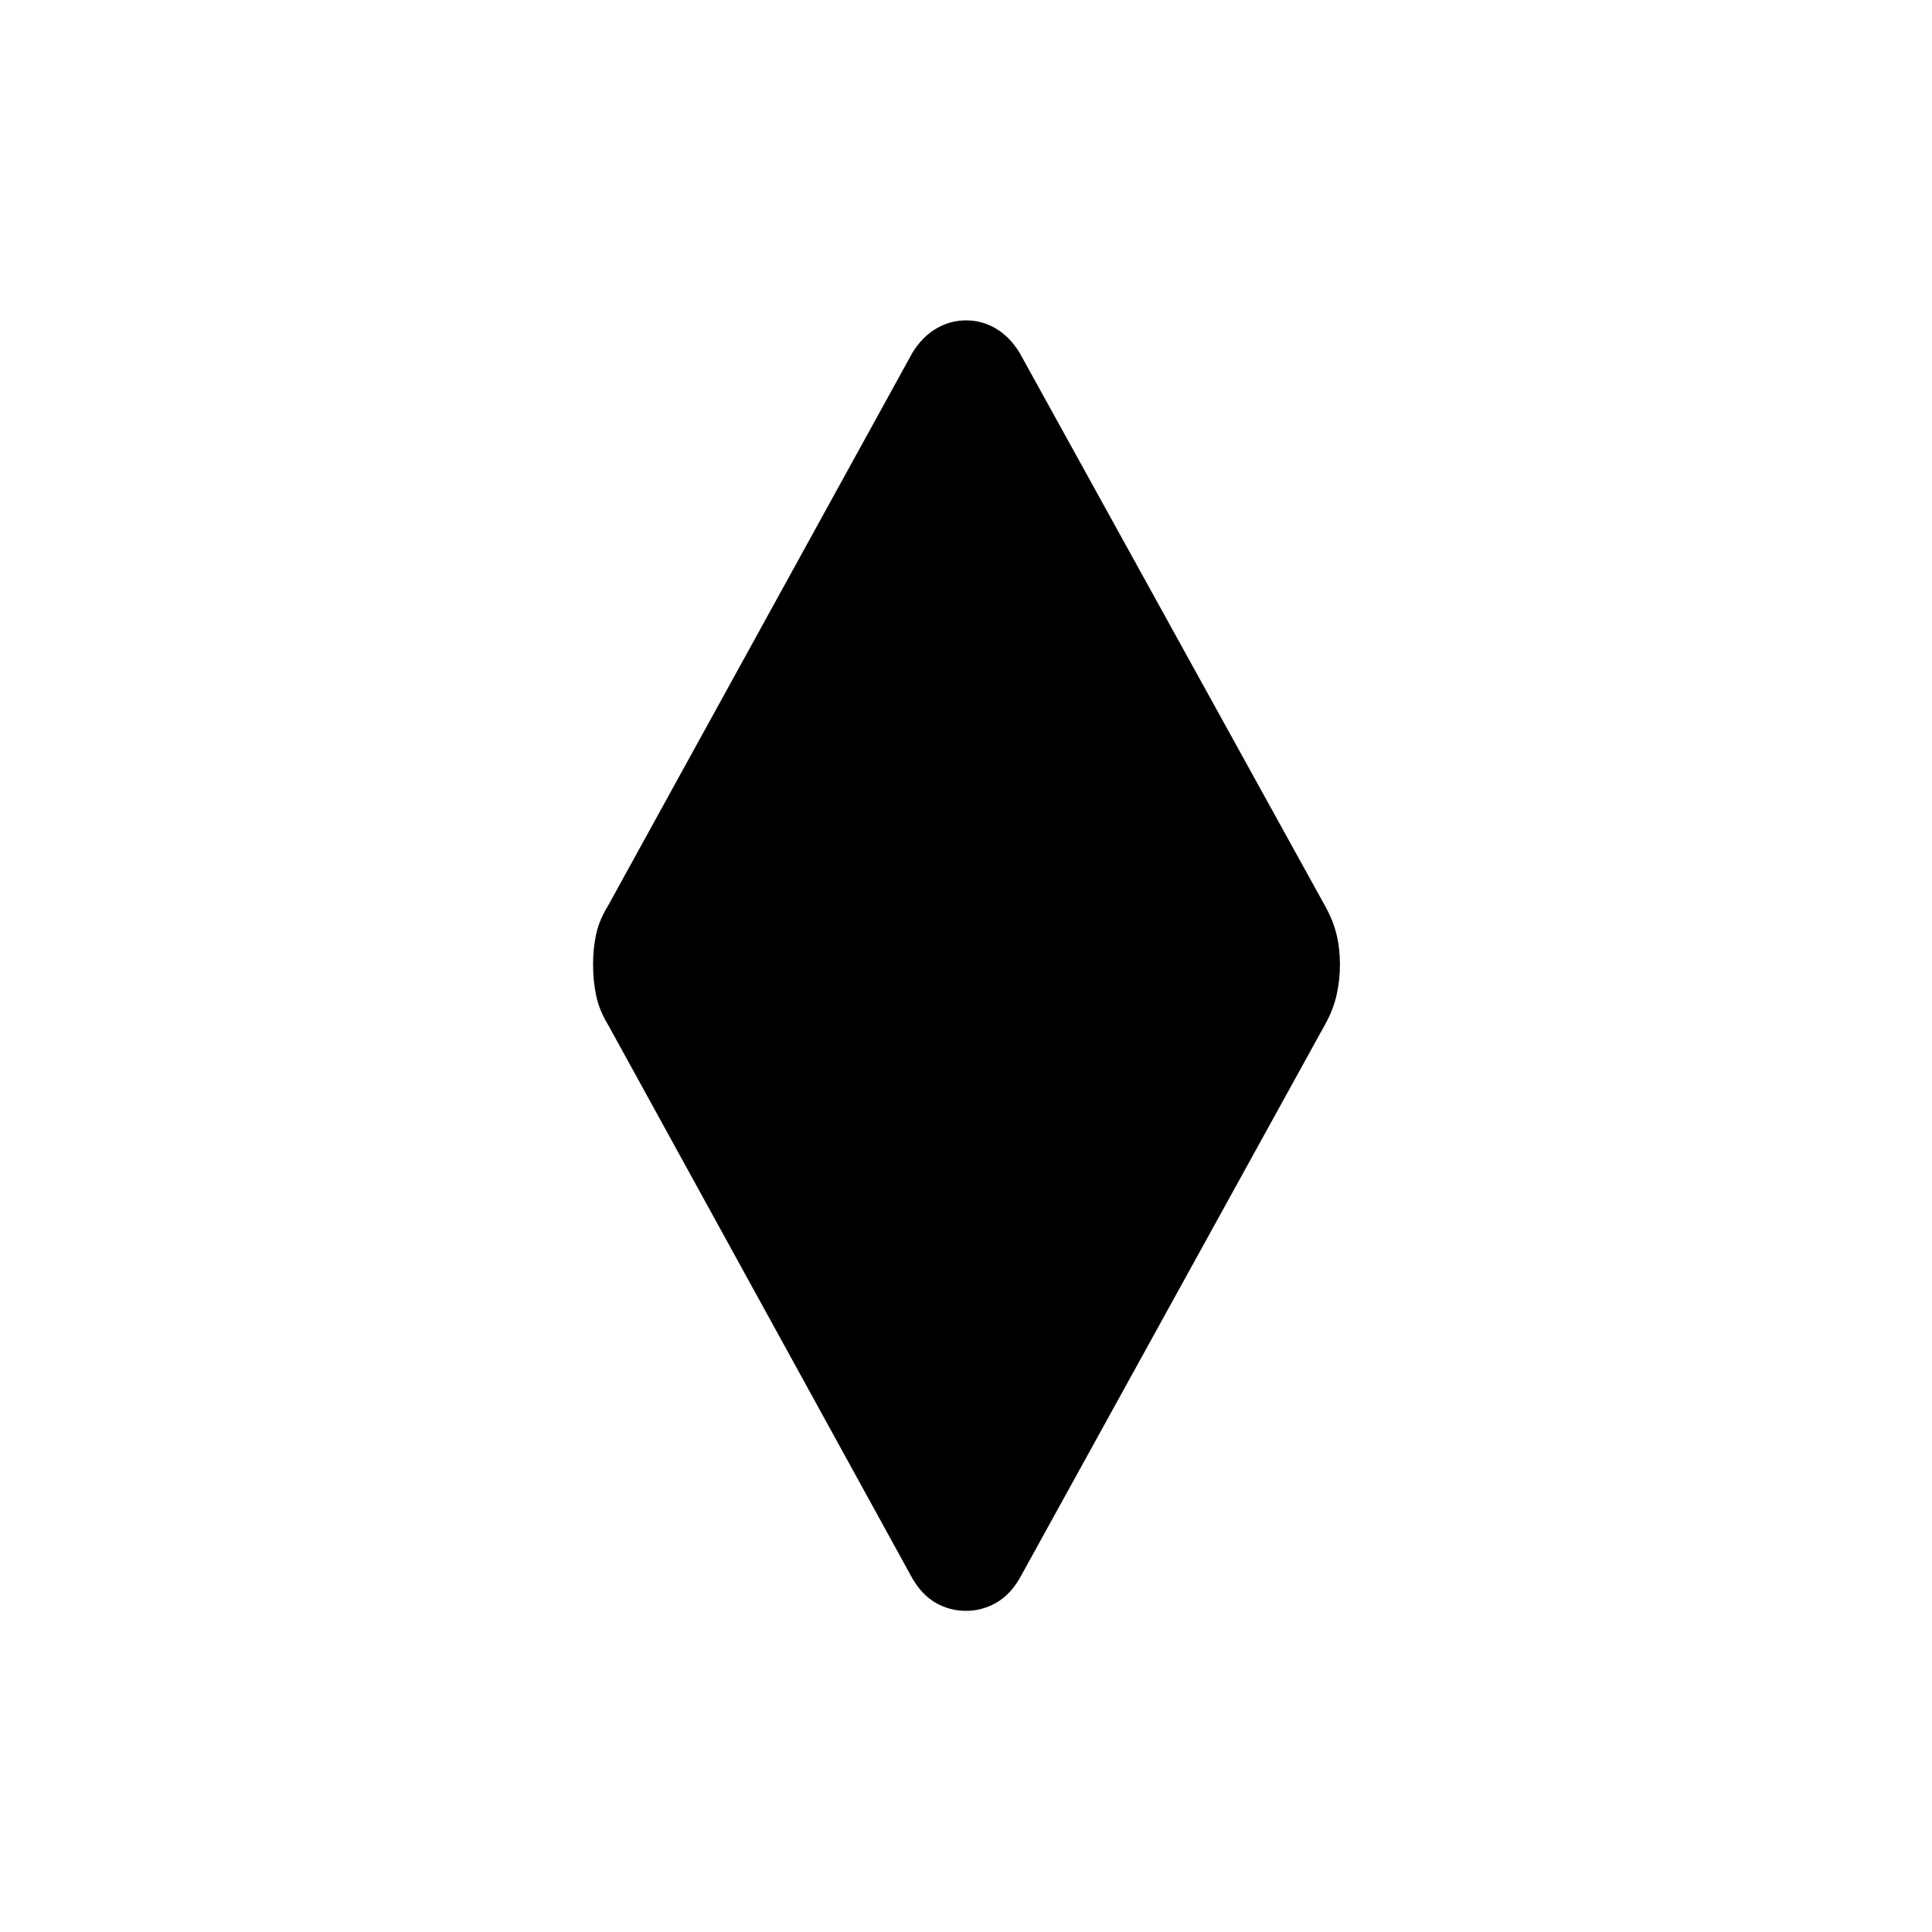 <svg xmlns="http://www.w3.org/2000/svg" height="24" viewBox="0 -960 960 960" width="24"><path d="M479.93-159.58q-7.89 0-14.79-3.88-6.9-3.87-11.76-12.19l-151.26-275.2q-4.35-7.07-5.89-14.46-1.54-7.38-1.54-15.46 0-8.08 1.54-15.08t5.89-14.07l151.26-274.81q4.89-7.94 11.84-12.01 6.95-4.07 14.85-4.07 7.89 0 14.79 4.07 6.9 4.07 11.76 12.01l151.76 274.81q3.97 7.07 5.7 14.07t1.73 15.08q0 8.08-1.73 15.46-1.73 7.39-5.7 14.46l-151.76 275.2q-4.89 8.32-11.84 12.19-6.95 3.88-14.85 3.88Z"/></svg>